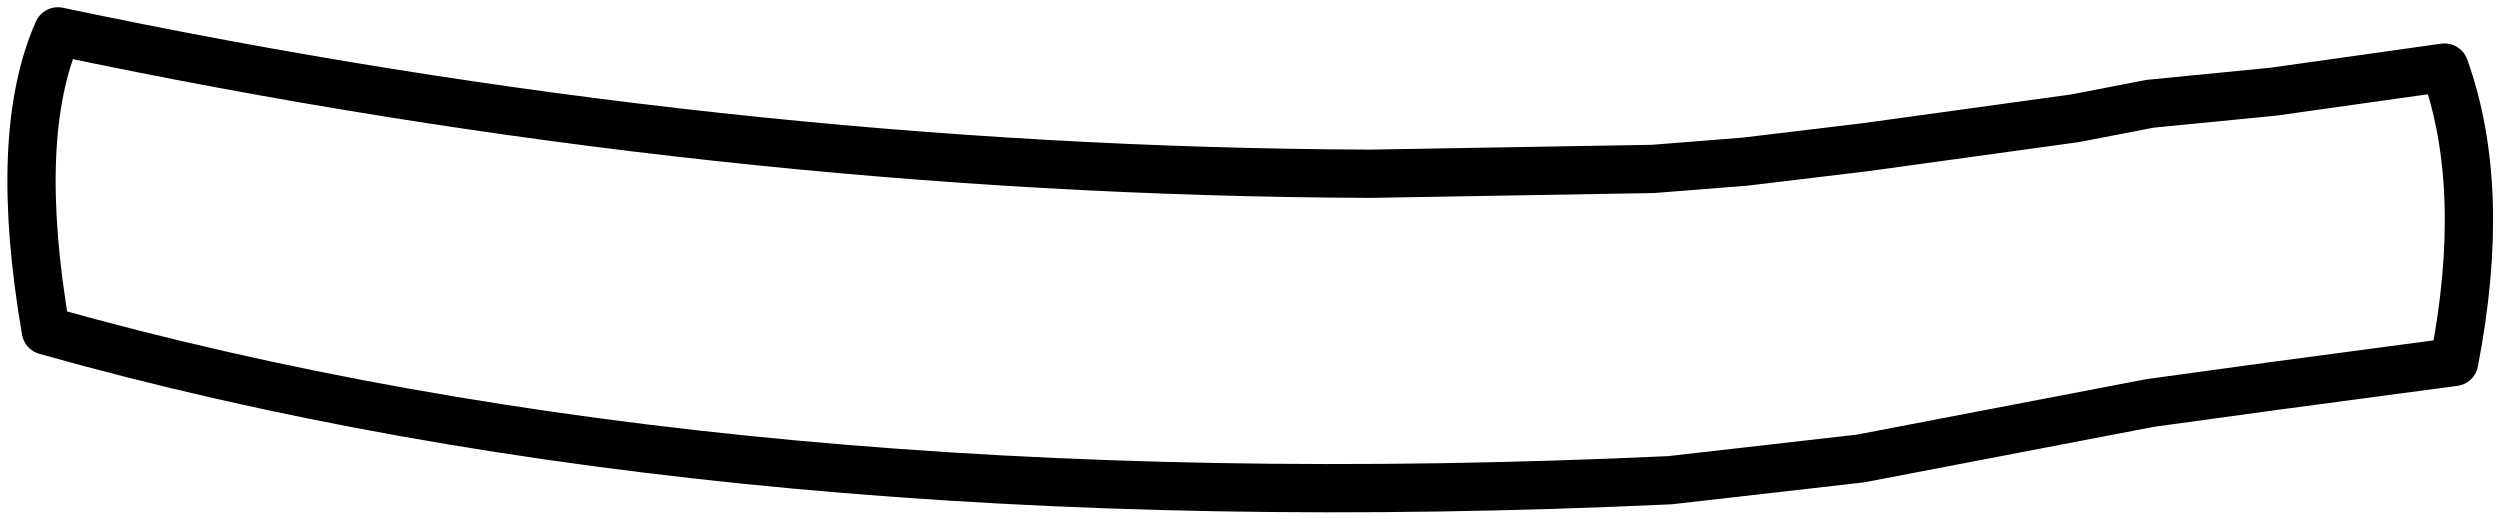 <?xml version="1.0" encoding="UTF-8" standalone="no"?>
<svg xmlns:xlink="http://www.w3.org/1999/xlink" height="10.75px" width="51.8px" xmlns="http://www.w3.org/2000/svg">
  <g transform="matrix(1.0, 0.0, 0.0, 1.0, 25.9, 6.1)">
    <path d="M8.35 -2.6 L10.25 -2.75 12.75 -3.05 17.1 -3.65 18.65 -3.95 21.2 -4.2 24.75 -4.7 Q25.65 -2.2 24.95 1.4 L21.2 1.9 18.65 2.25 12.65 3.4 8.7 3.85 Q-10.75 4.75 -24.95 0.75 -25.65 -3.3 -24.7 -5.45 -10.95 -2.55 2.5 -2.5 L8.35 -2.6" fill="#ffffff" fill-opacity="0.0" fill-rule="evenodd" stroke="none"/>
    <path d="M8.35 -2.6 L10.25 -2.75 12.75 -3.05 17.1 -3.65 18.65 -3.95 21.2 -4.2 24.75 -4.7 Q25.65 -2.2 24.95 1.4 L21.2 1.9 18.65 2.25 12.65 3.4 8.7 3.85 Q-10.75 4.75 -24.95 0.75 -25.65 -3.3 -24.7 -5.45 -10.95 -2.55 2.5 -2.5 L8.35 -2.6 Z" fill="none" stroke="#000000" stroke-linecap="square" stroke-linejoin="round" stroke-width="1.0"/>
  </g>
</svg>
